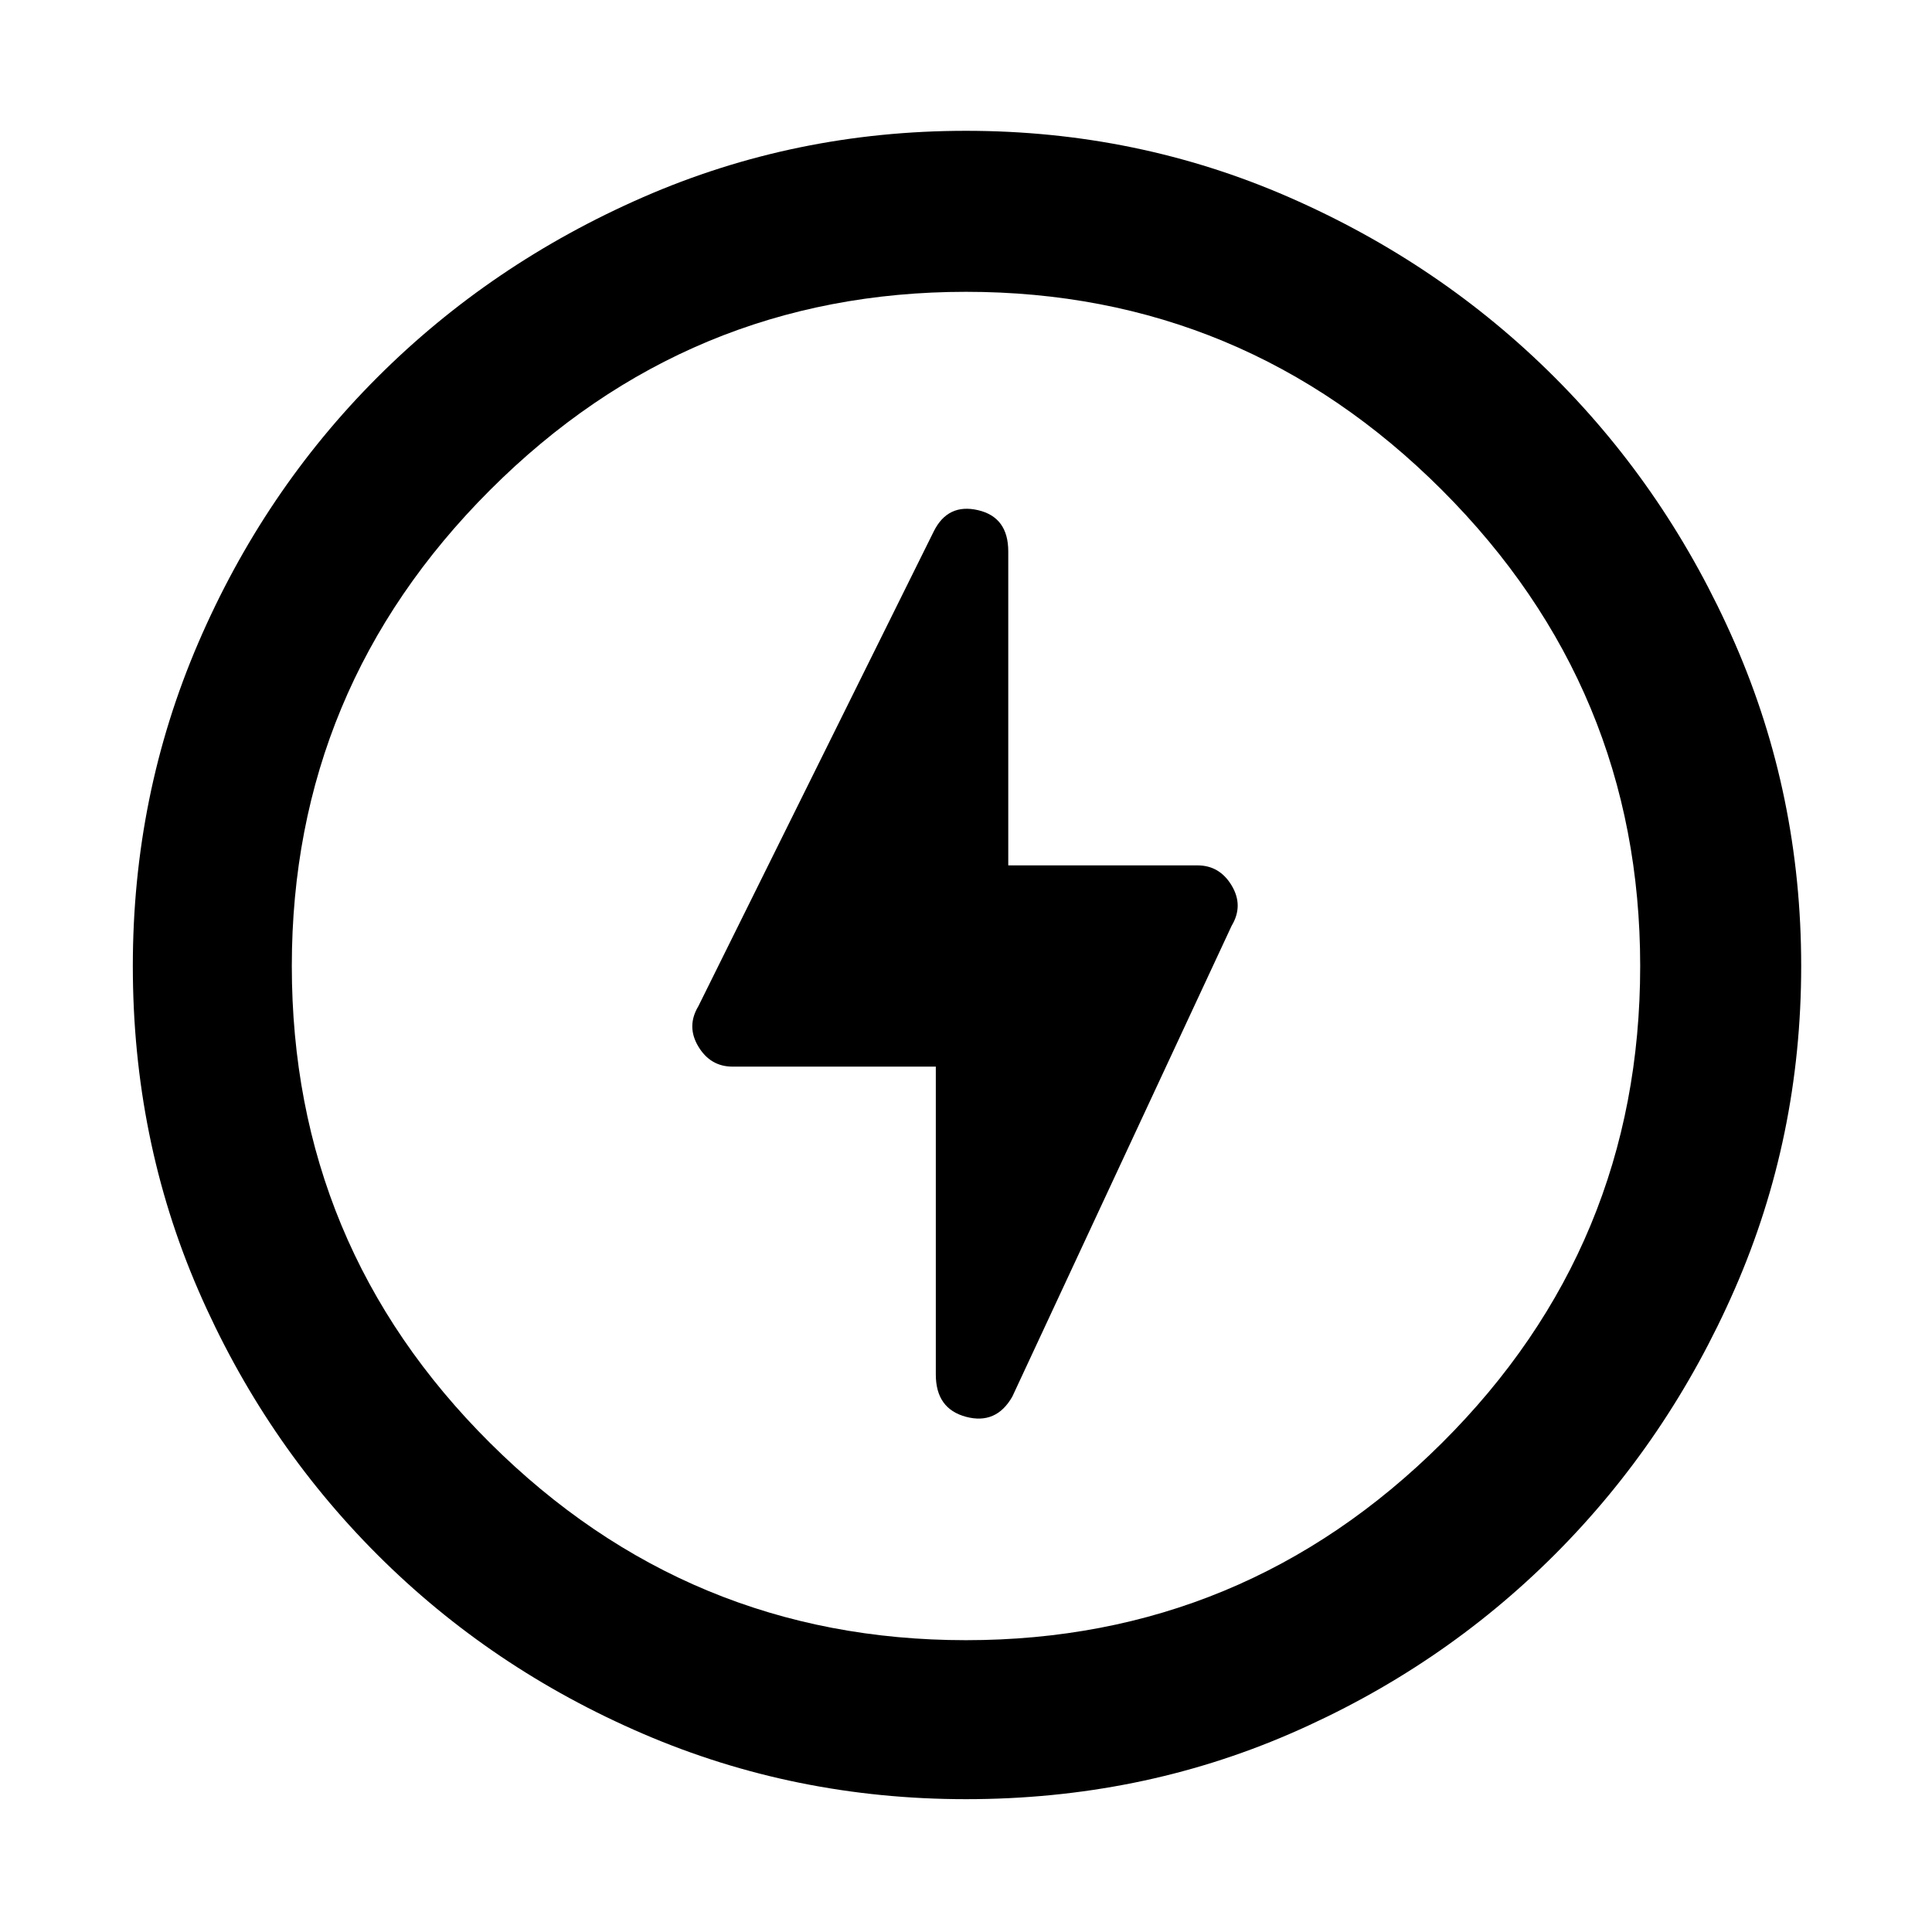 <svg xmlns="http://www.w3.org/2000/svg" height="48" width="48"><path d="M23.25 26.5V34.15Q23.25 35 24 35.2Q24.75 35.4 25.15 34.7L30.6 23Q30.9 22.5 30.6 22Q30.3 21.5 29.75 21.5H25.05V13.7Q25.05 12.85 24.3 12.675Q23.55 12.5 23.2 13.2L17.35 25Q17.05 25.5 17.35 26Q17.65 26.5 18.2 26.5ZM24 44.7Q19.75 44.7 15.975 43.075Q12.2 41.45 9.375 38.625Q6.55 35.8 4.925 32.05Q3.3 28.3 3.3 24Q3.3 19.75 4.925 15.975Q6.55 12.2 9.375 9.375Q12.2 6.55 15.975 4.9Q19.75 3.25 24 3.25Q28.25 3.25 32.025 4.9Q35.8 6.55 38.625 9.375Q41.45 12.2 43.1 15.975Q44.75 19.75 44.75 24Q44.75 28.25 43.1 32.025Q41.45 35.8 38.625 38.625Q35.8 41.45 32.05 43.075Q28.3 44.7 24 44.7ZM24 24Q24 24 24 24Q24 24 24 24Q24 24 24 24Q24 24 24 24Q24 24 24 24Q24 24 24 24Q24 24 24 24Q24 24 24 24ZM24 40.75Q30.9 40.75 35.825 35.85Q40.75 30.95 40.75 24Q40.75 17.1 35.825 12.175Q30.9 7.25 24 7.25Q17.1 7.25 12.175 12.175Q7.25 17.1 7.25 24Q7.25 30.95 12.175 35.85Q17.1 40.75 24 40.75Z"/></svg>